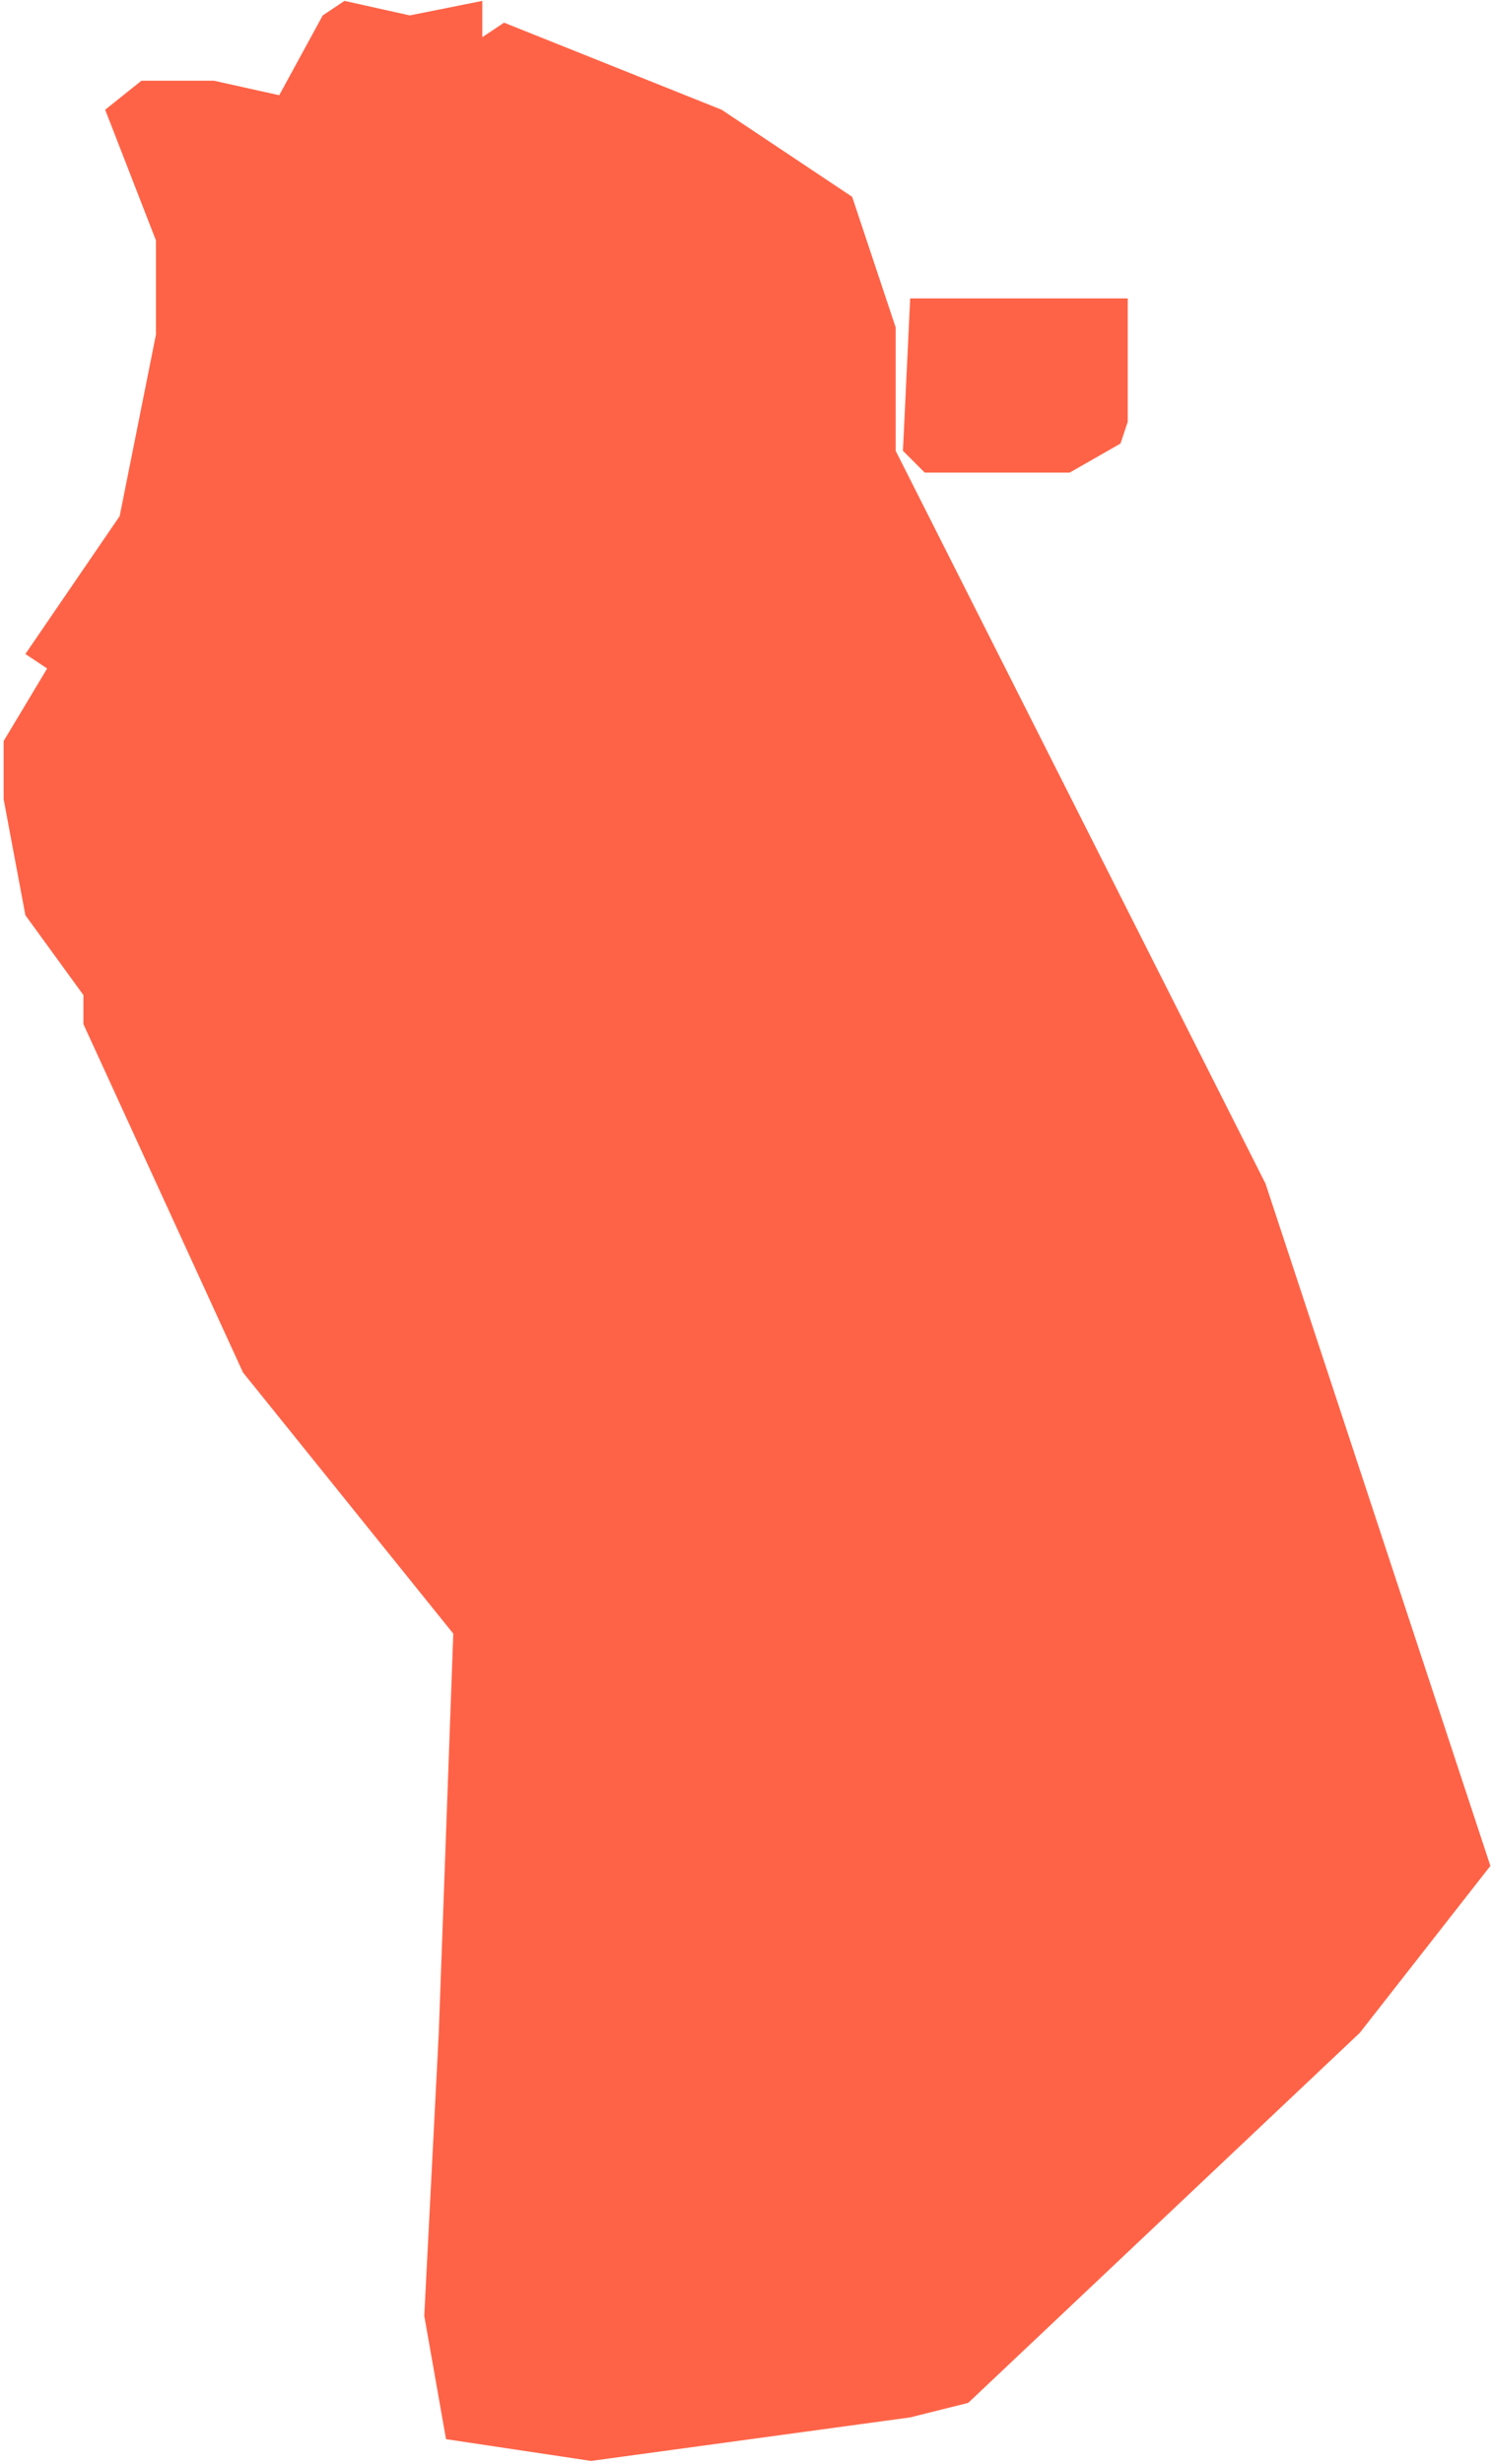 <svg xmlns="http://www.w3.org/2000/svg" id="svg1" version="1.1" viewBox="111 138 205.585 339.56">
  <path id="Aomen" fill="#ff6347" fill-opacity="1" fill-rule="evenodd" stroke="#ff6347" stroke-linecap="round" stroke-linejoin="round" stroke-opacity="0" stroke-width="0" d="m171.5 418.122-2 39 3 17 20 3 44-6 8-2 54-51 18-23-31-94-51-101v-17l-6-18-18-12-30-12-3 2v-5l-10 2-9-2-3 2-6 11-9-2h-10l-5 4 7 18v13l-5 25-13 19 3 2-6 10v8l3 16 8 11v4l22 48 29 36zm95-239h-30l-1 21 3 3h20l7-4 1-3z"/>
</svg>
